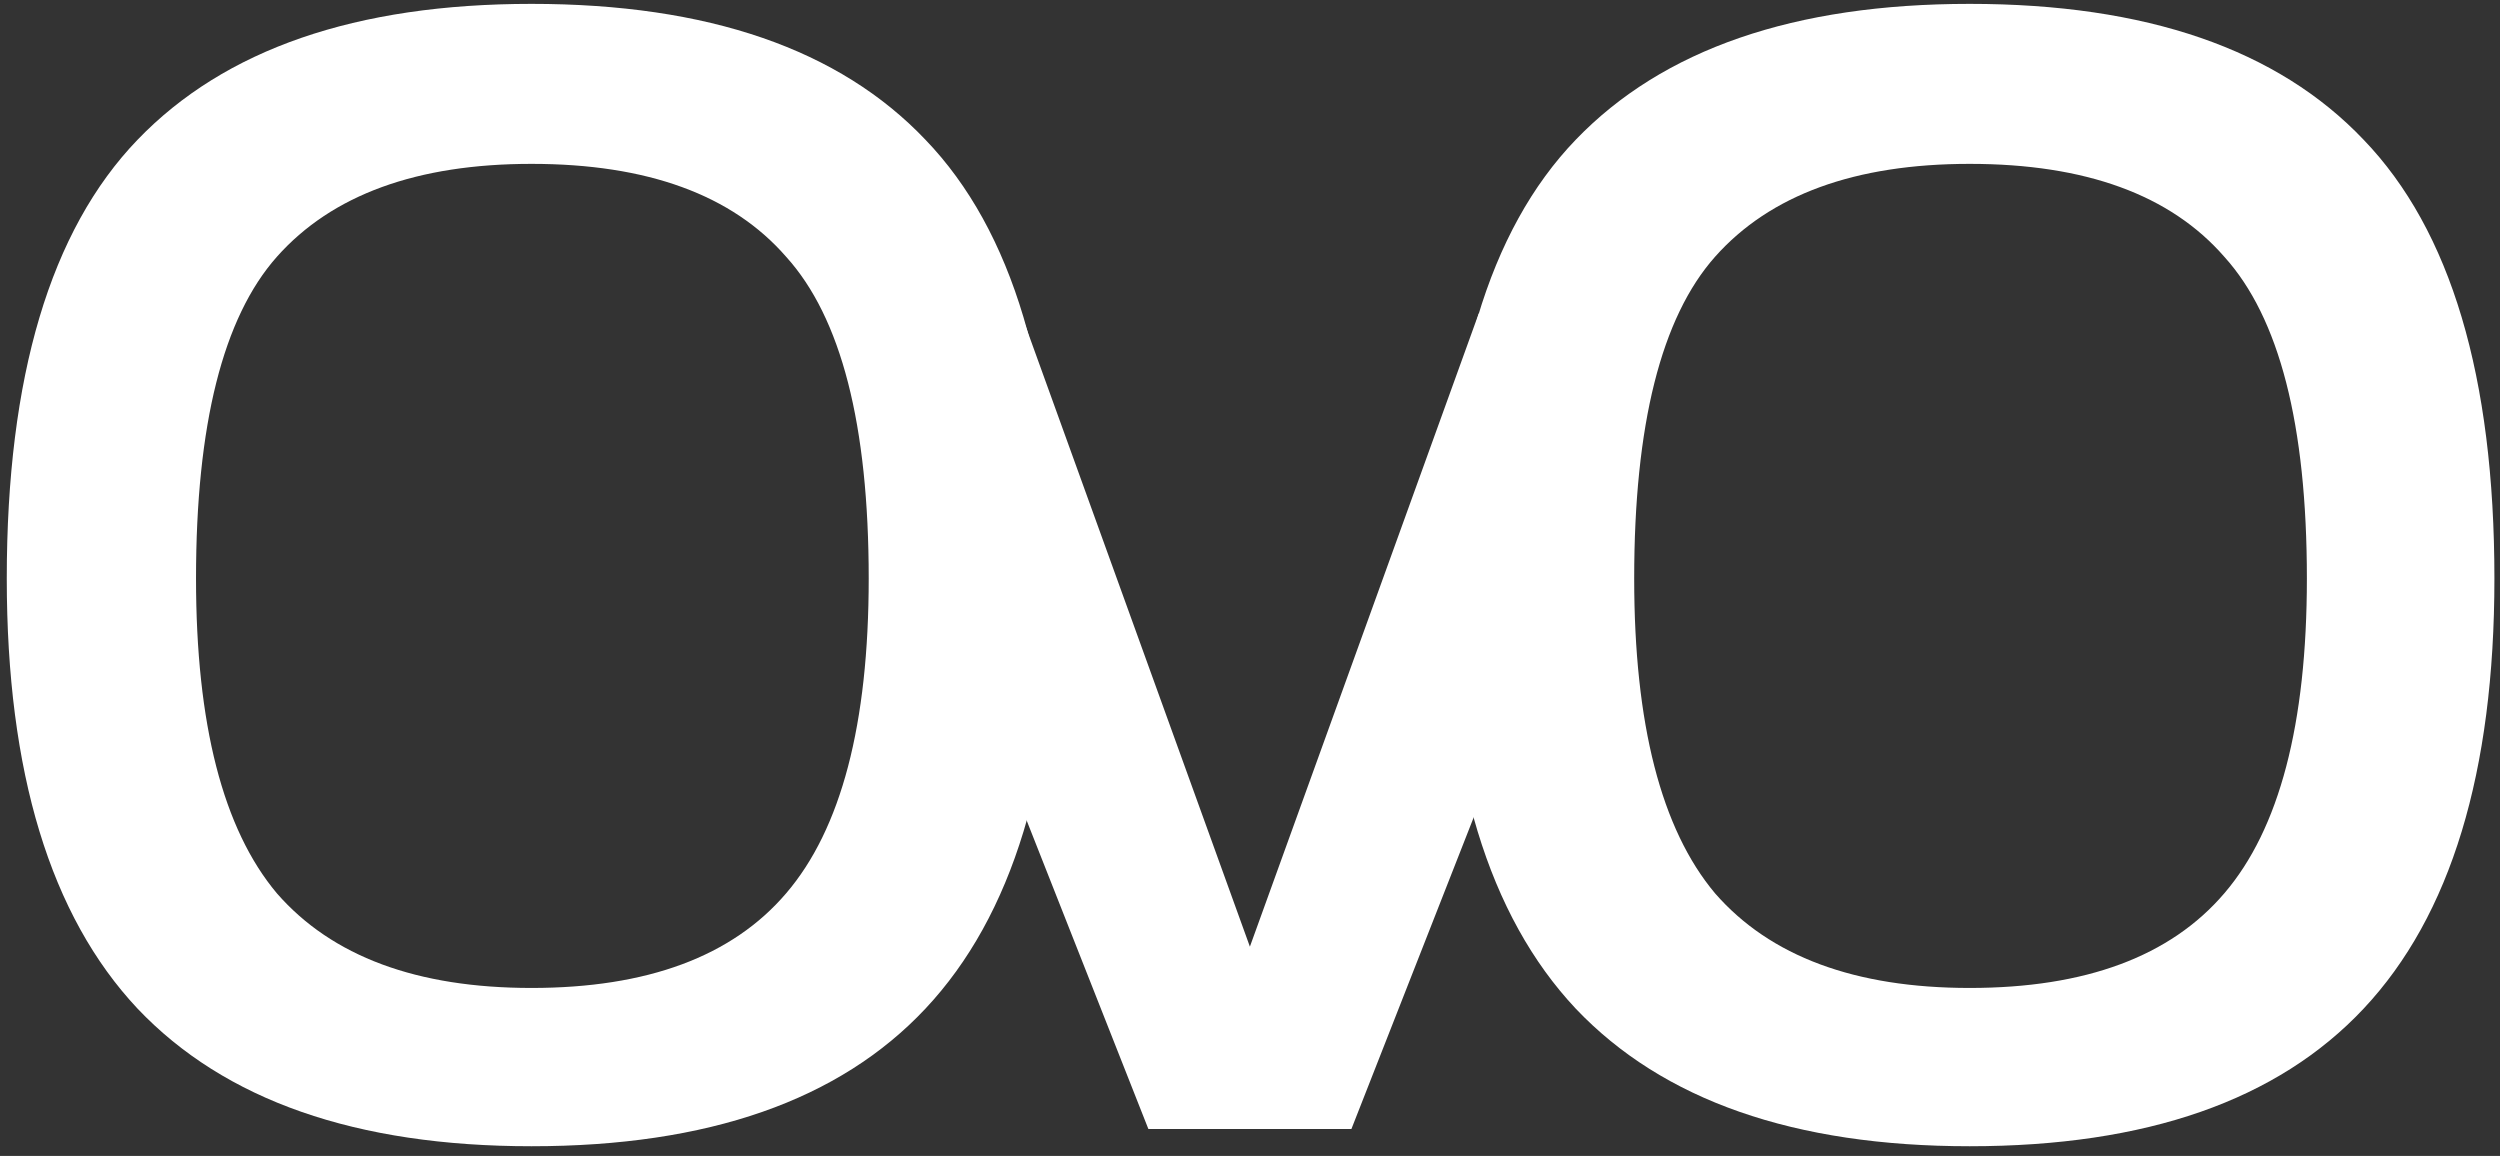 <svg width="186" height="86" viewBox="0 0 186 86" fill="none" xmlns="http://www.w3.org/2000/svg">
<rect x="0" y="0" width="186" height="86" fill="#333333" stroke="none"/>
<path d="M39.544 85.28C26.488 85.28 16.717 81.867 10.232 75.04C3.747 68.128 0.504 57.461 0.504 43.04C0.504 28.021 3.747 17.141 10.232 10.4C16.717 3.659 26.488 0.288 39.544 0.288C52.685 0.288 62.456 3.659 68.856 10.4C75.341 17.141 78.584 28.021 78.584 43.04C78.584 57.461 75.341 68.128 68.856 75.04C62.456 81.867 52.685 85.28 39.544 85.28ZM39.544 73.504C48.163 73.504 54.477 71.157 58.488 66.464C62.584 61.685 64.632 53.877 64.632 43.04C64.632 31.605 62.584 23.627 58.488 19.104C54.477 14.496 48.163 12.192 39.544 12.192C31.011 12.192 24.696 14.496 20.6 19.104C16.589 23.627 14.584 31.605 14.584 43.04C14.584 53.877 16.589 61.685 20.6 66.464C24.696 71.157 31.011 73.504 39.544 73.504Z" fill="white"/>
<path d="M146.544 85.28C133.488 85.28 123.717 81.867 117.232 75.04C110.747 68.128 107.504 57.461 107.504 43.04C107.504 28.021 110.747 17.141 117.232 10.4C123.717 3.659 133.488 0.288 146.544 0.288C159.685 0.288 169.456 3.659 175.856 10.4C182.341 17.141 185.584 28.021 185.584 43.04C185.584 57.461 182.341 68.128 175.856 75.04C169.456 81.867 159.685 85.28 146.544 85.28ZM146.544 73.504C155.163 73.504 161.477 71.157 165.488 66.464C169.584 61.685 171.632 53.877 171.632 43.04C171.632 31.605 169.584 23.627 165.488 19.104C161.477 14.496 155.163 12.192 146.544 12.192C138.011 12.192 131.696 14.496 127.6 19.104C123.589 23.627 121.584 31.605 121.584 43.04C121.584 53.877 123.589 61.685 127.6 66.464C131.696 71.157 138.011 73.504 146.544 73.504Z" fill="white"/>
<path d="M85.44 84L61.504 23.328H75.968L92.992 70.432L110.016 23.328H124.352L100.544 84H85.44Z" fill="white"/>
</svg>
